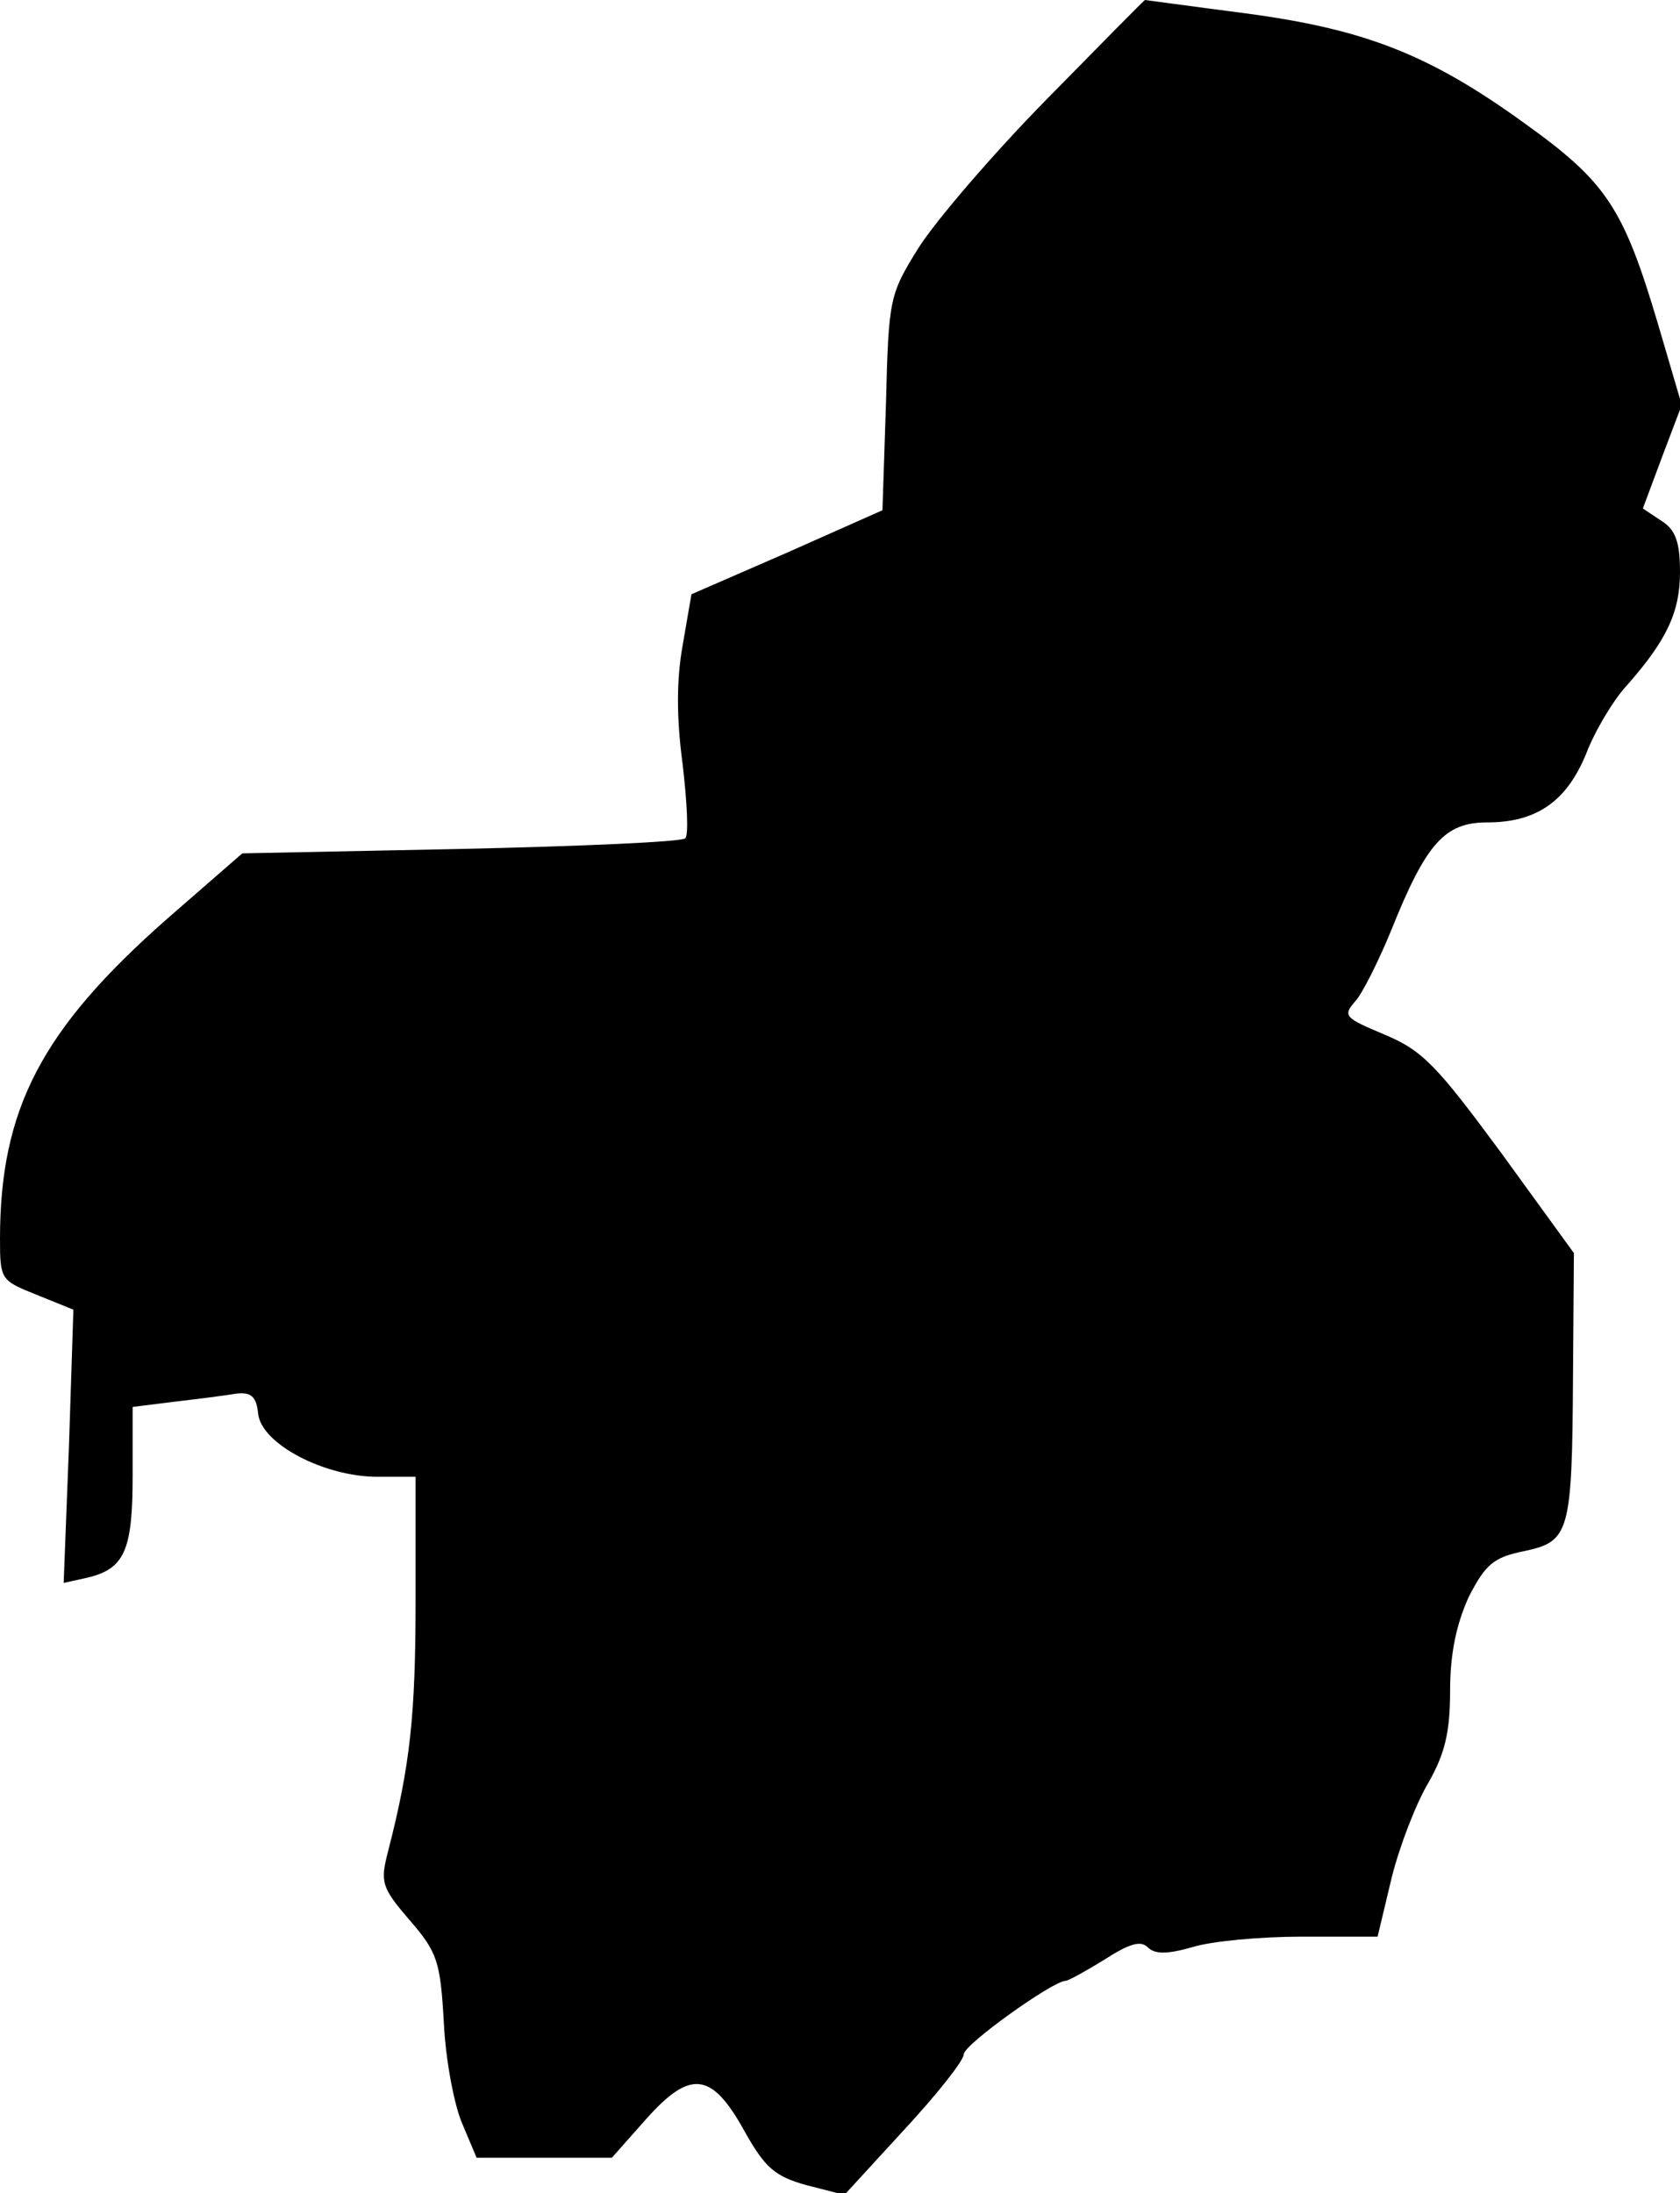 <?xml version="1.0" standalone="no"?>
<!DOCTYPE svg PUBLIC "-//W3C//DTD SVG 20010904//EN"
 "http://www.w3.org/TR/2001/REC-SVG-20010904/DTD/svg10.dtd">
<svg version="1.0" xmlns="http://www.w3.org/2000/svg"
 width="190pt" height="248pt" viewBox="0 0 190 248"
 preserveAspectRatio="xMidYMid meet">
<g transform="translate(0,248) scale(0.1,-0.1)"
fill="#000000" stroke="none">
<path fill="#000000" stroke="none" d="M1184 2368 c-61 -62 -126 -138 -145
-168 -33 -53 -34 -57 -37 -176 l-4 -121 -108 -48 -108 -47 -10 -58 c-7 -39 -7
-82 0 -134 5 -43 7 -80 3 -84 -4 -4 -118 -9 -254 -12 l-247 -5 -85 -74 c-142
-125 -189 -215 -189 -362 0 -46 1 -47 41 -63 l42 -17 -5 -154 -6 -155 27 6
c42 10 51 31 51 115 l0 78 48 6 c26 3 57 7 69 9 17 2 23 -3 25 -23 4 -34 75
-71 135 -71 l43 0 0 -139 c0 -130 -6 -187 -31 -284 -9 -35 -8 -41 24 -78 32
-37 35 -47 39 -117 2 -42 12 -94 21 -114 l16 -38 77 0 76 0 39 44 c50 56 74
53 111 -14 23 -41 34 -51 70 -61 l43 -11 67 73 c38 41 68 79 68 86 0 11 101
83 115 83 3 0 23 11 44 24 28 18 41 22 49 14 8 -8 22 -8 50 0 22 7 78 12 124
12 l86 0 16 67 c9 36 28 85 42 108 18 32 24 56 24 103 0 42 7 75 21 106 19 37
28 45 63 52 51 11 54 20 55 198 l1 139 -82 113 c-73 99 -89 116 -132 134 -45
19 -48 21 -33 38 8 9 26 45 40 79 40 100 61 123 109 123 56 0 90 24 112 78 10
26 31 61 46 77 45 51 60 83 60 128 0 34 -5 48 -21 58 l-21 14 22 59 22 58 -27
92 c-39 131 -58 160 -150 226 -109 79 -182 107 -317 125 -62 8 -112 15 -113
15 -1 0 -51 -51 -111 -112z"/>
</g>
</svg>
